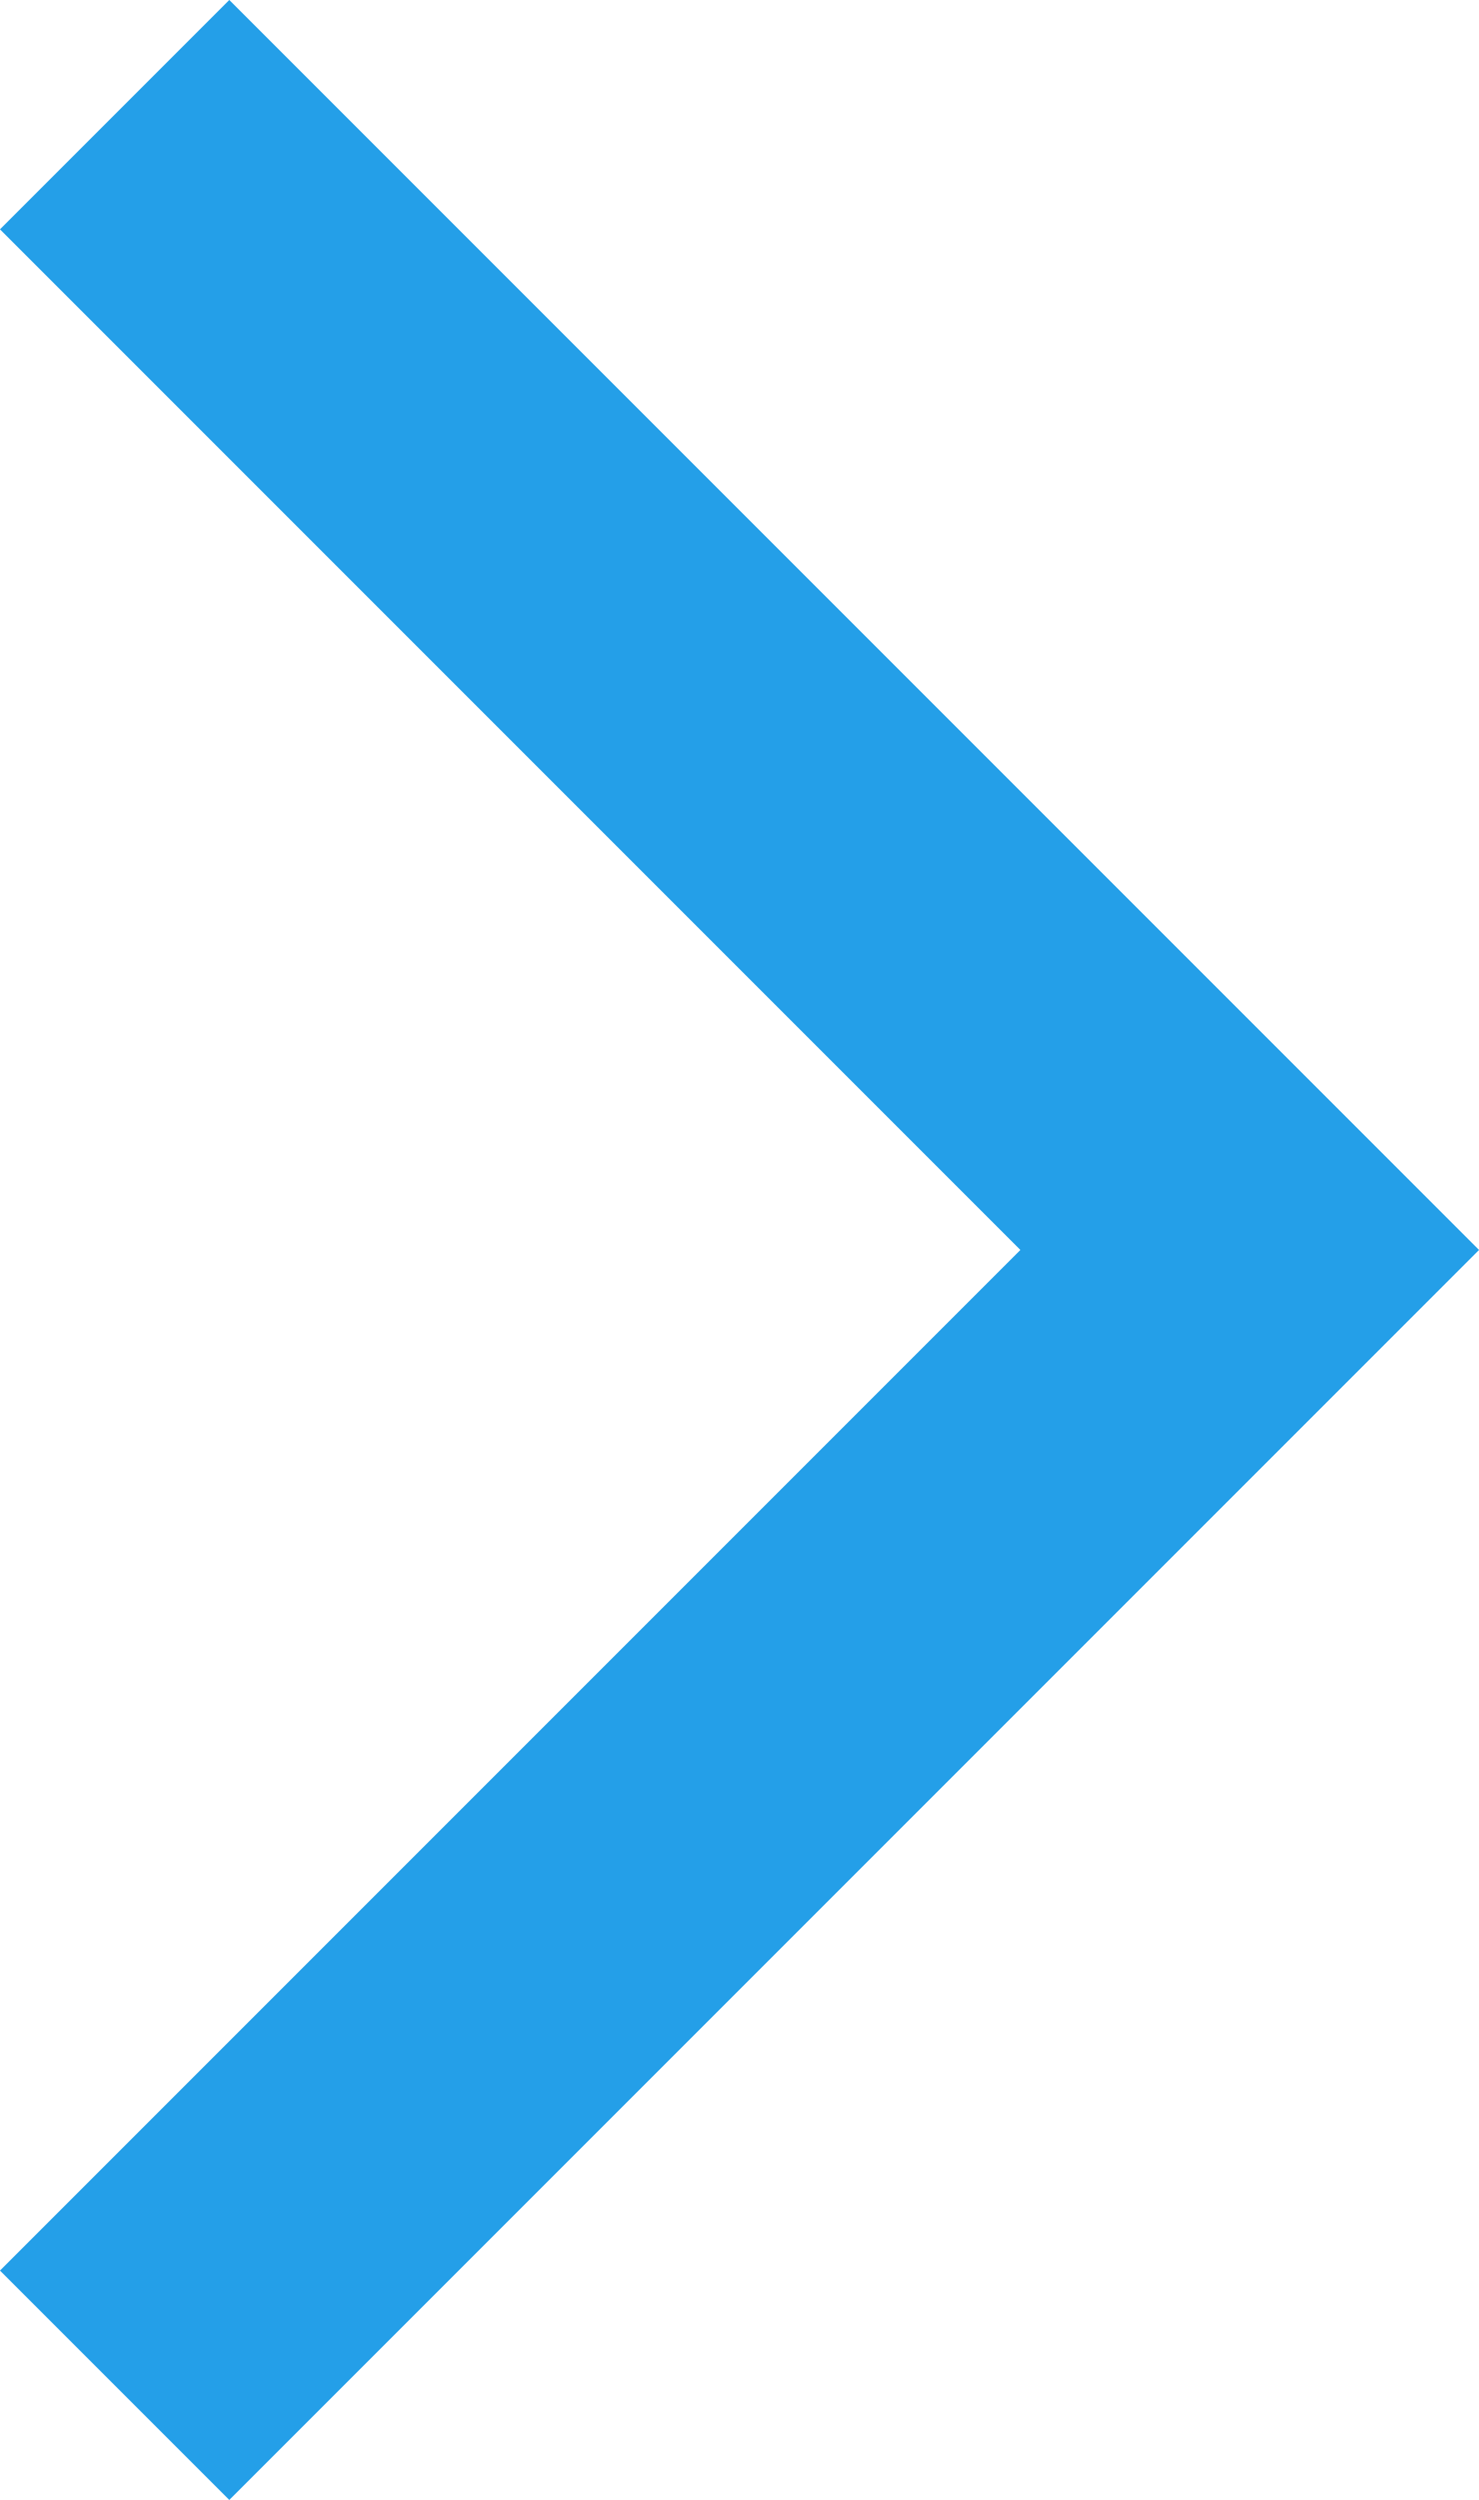 <svg xmlns="http://www.w3.org/2000/svg" width="9.121" height="15.414"><g id="구성_요소_26_1" data-name="구성 요소 26 – 1" transform="translate(.707 .707)"><path id="패스_1561" data-name="패스 1561" d="M0 0l7 7-7 7" fill="none" stroke="#249fe8" stroke-width="2"/></g></svg>